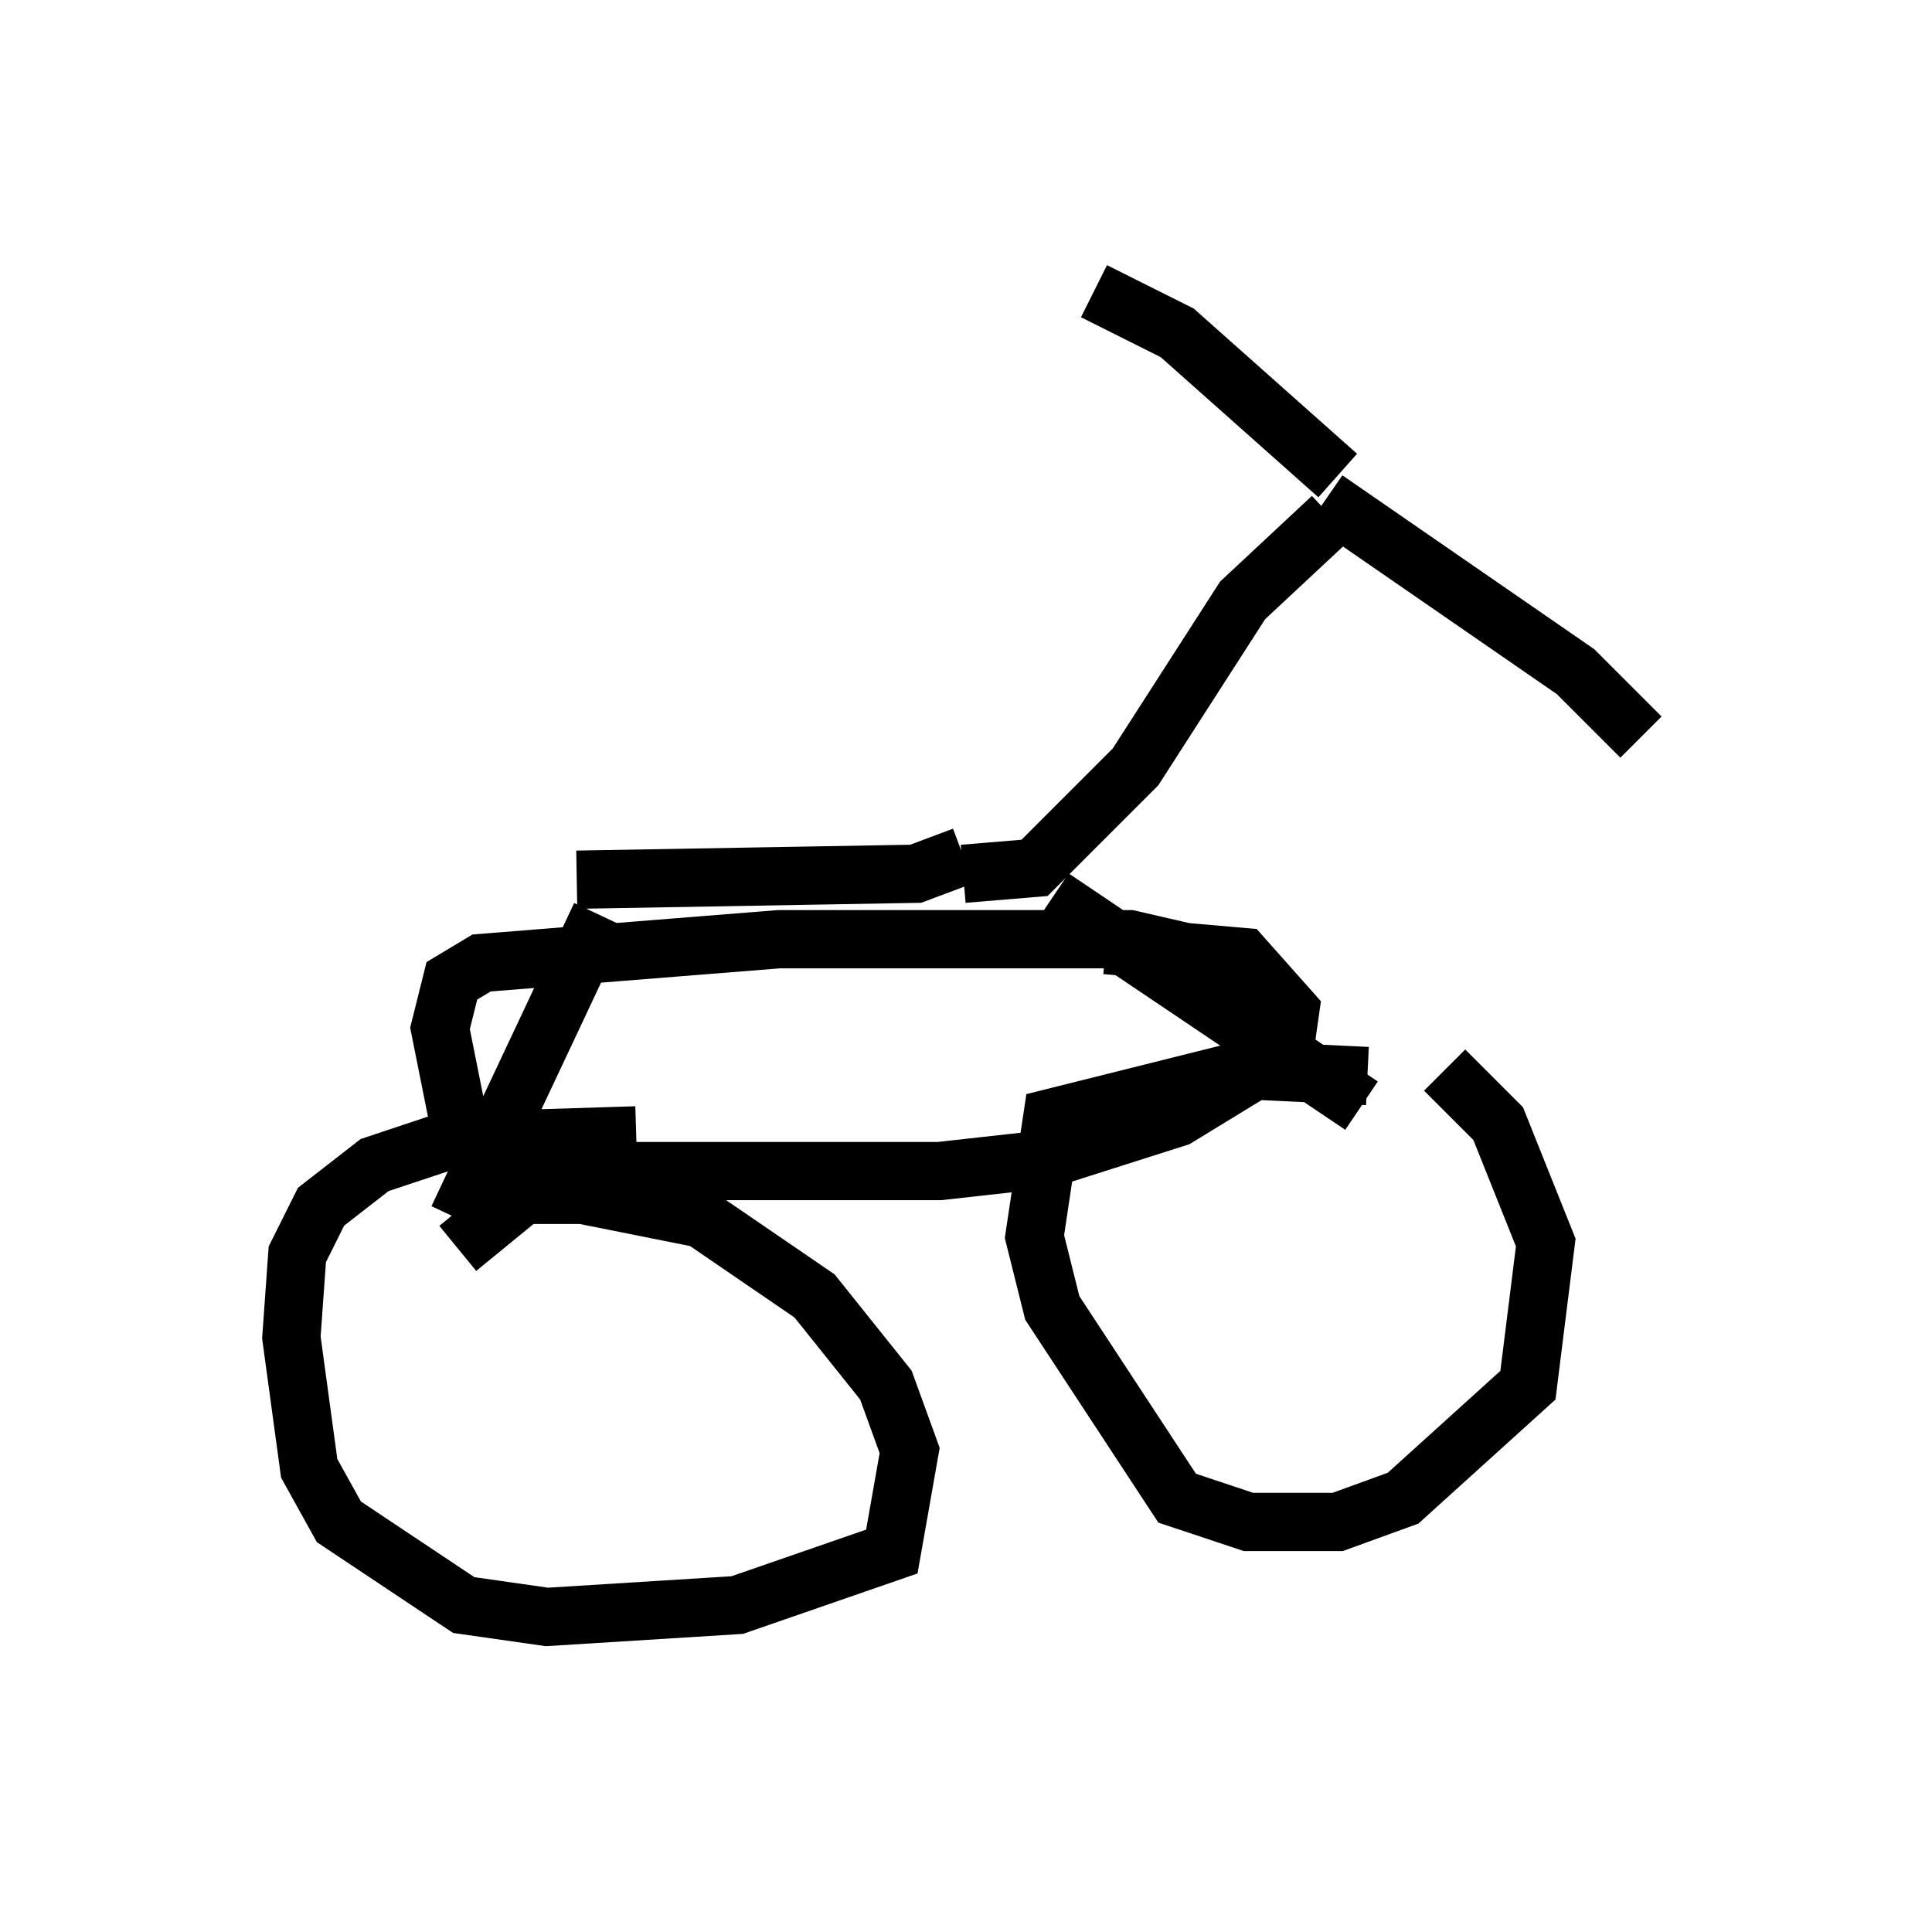 <?xml version="1.0" encoding="utf-8" ?>
<svg baseProfile="full" height="32.765" version="1.1" width="33.173" xmlns="http://www.w3.org/2000/svg" xmlns:ev="http://www.w3.org/2001/xml-events" xmlns:xlink="http://www.w3.org/1999/xlink"><defs /><rect fill="white" height="32.765" width="33.173" x="0" y="0" /><path d="M22.865, 17.761 m1.94, 0.613 l0.919, 0.919 0.817, 2.042 l-0.306, 2.45 -2.144, 1.94 l-1.123, 0.408 -1.531, 0.0 l-1.225, -0.408 -2.144, -3.267 l-0.306, -1.225 0.306, -2.042 l3.267, -0.817 2.144, 0.102 m-15.619, 2.96 l1.123, -0.919 1.021, 0.0 l2.042, 0.408 1.94, 1.327 l1.225, 1.531 0.408, 1.123 l-0.306, 1.735 -2.654, 0.919 l-3.267, 0.204 -1.429, -0.204 l-2.144, -1.429 -0.51, -0.919 l-0.306, -2.246 0.102, -1.429 l0.408, -0.817 0.919, -0.715 l1.225, -0.408 3.267, -0.102 m12.454, -0.51 l-5.308, -3.573 m-1.531, -0.715 l-0.817, 0.306 -5.819, 0.102 m0.408, 0.613 l-2.45, 5.206 m11.127, -4.696 l2.348, 0.204 0.817, 0.919 l-0.102, 0.715 -1.838, 1.123 l-2.246, 0.715 -1.838, 0.204 l-5.41, 0.0 -1.633, -0.306 l-1.225, -0.613 -0.306, -1.531 l0.204, -0.817 0.51, -0.306 l5.104, -0.408 6.023, 0.0 l1.327, 0.306 m-4.185, -1.429 l1.225, -0.102 1.735, -1.735 l1.838, -2.858 1.531, -1.429 m0.102, -0.715 l-2.756, -2.45 -1.429, -0.715 m3.981, 3.573 l4.288, 2.96 1.123, 1.123 m-15.006, 3.165 " fill="none" stroke="black" stroke-width="1" /></svg>